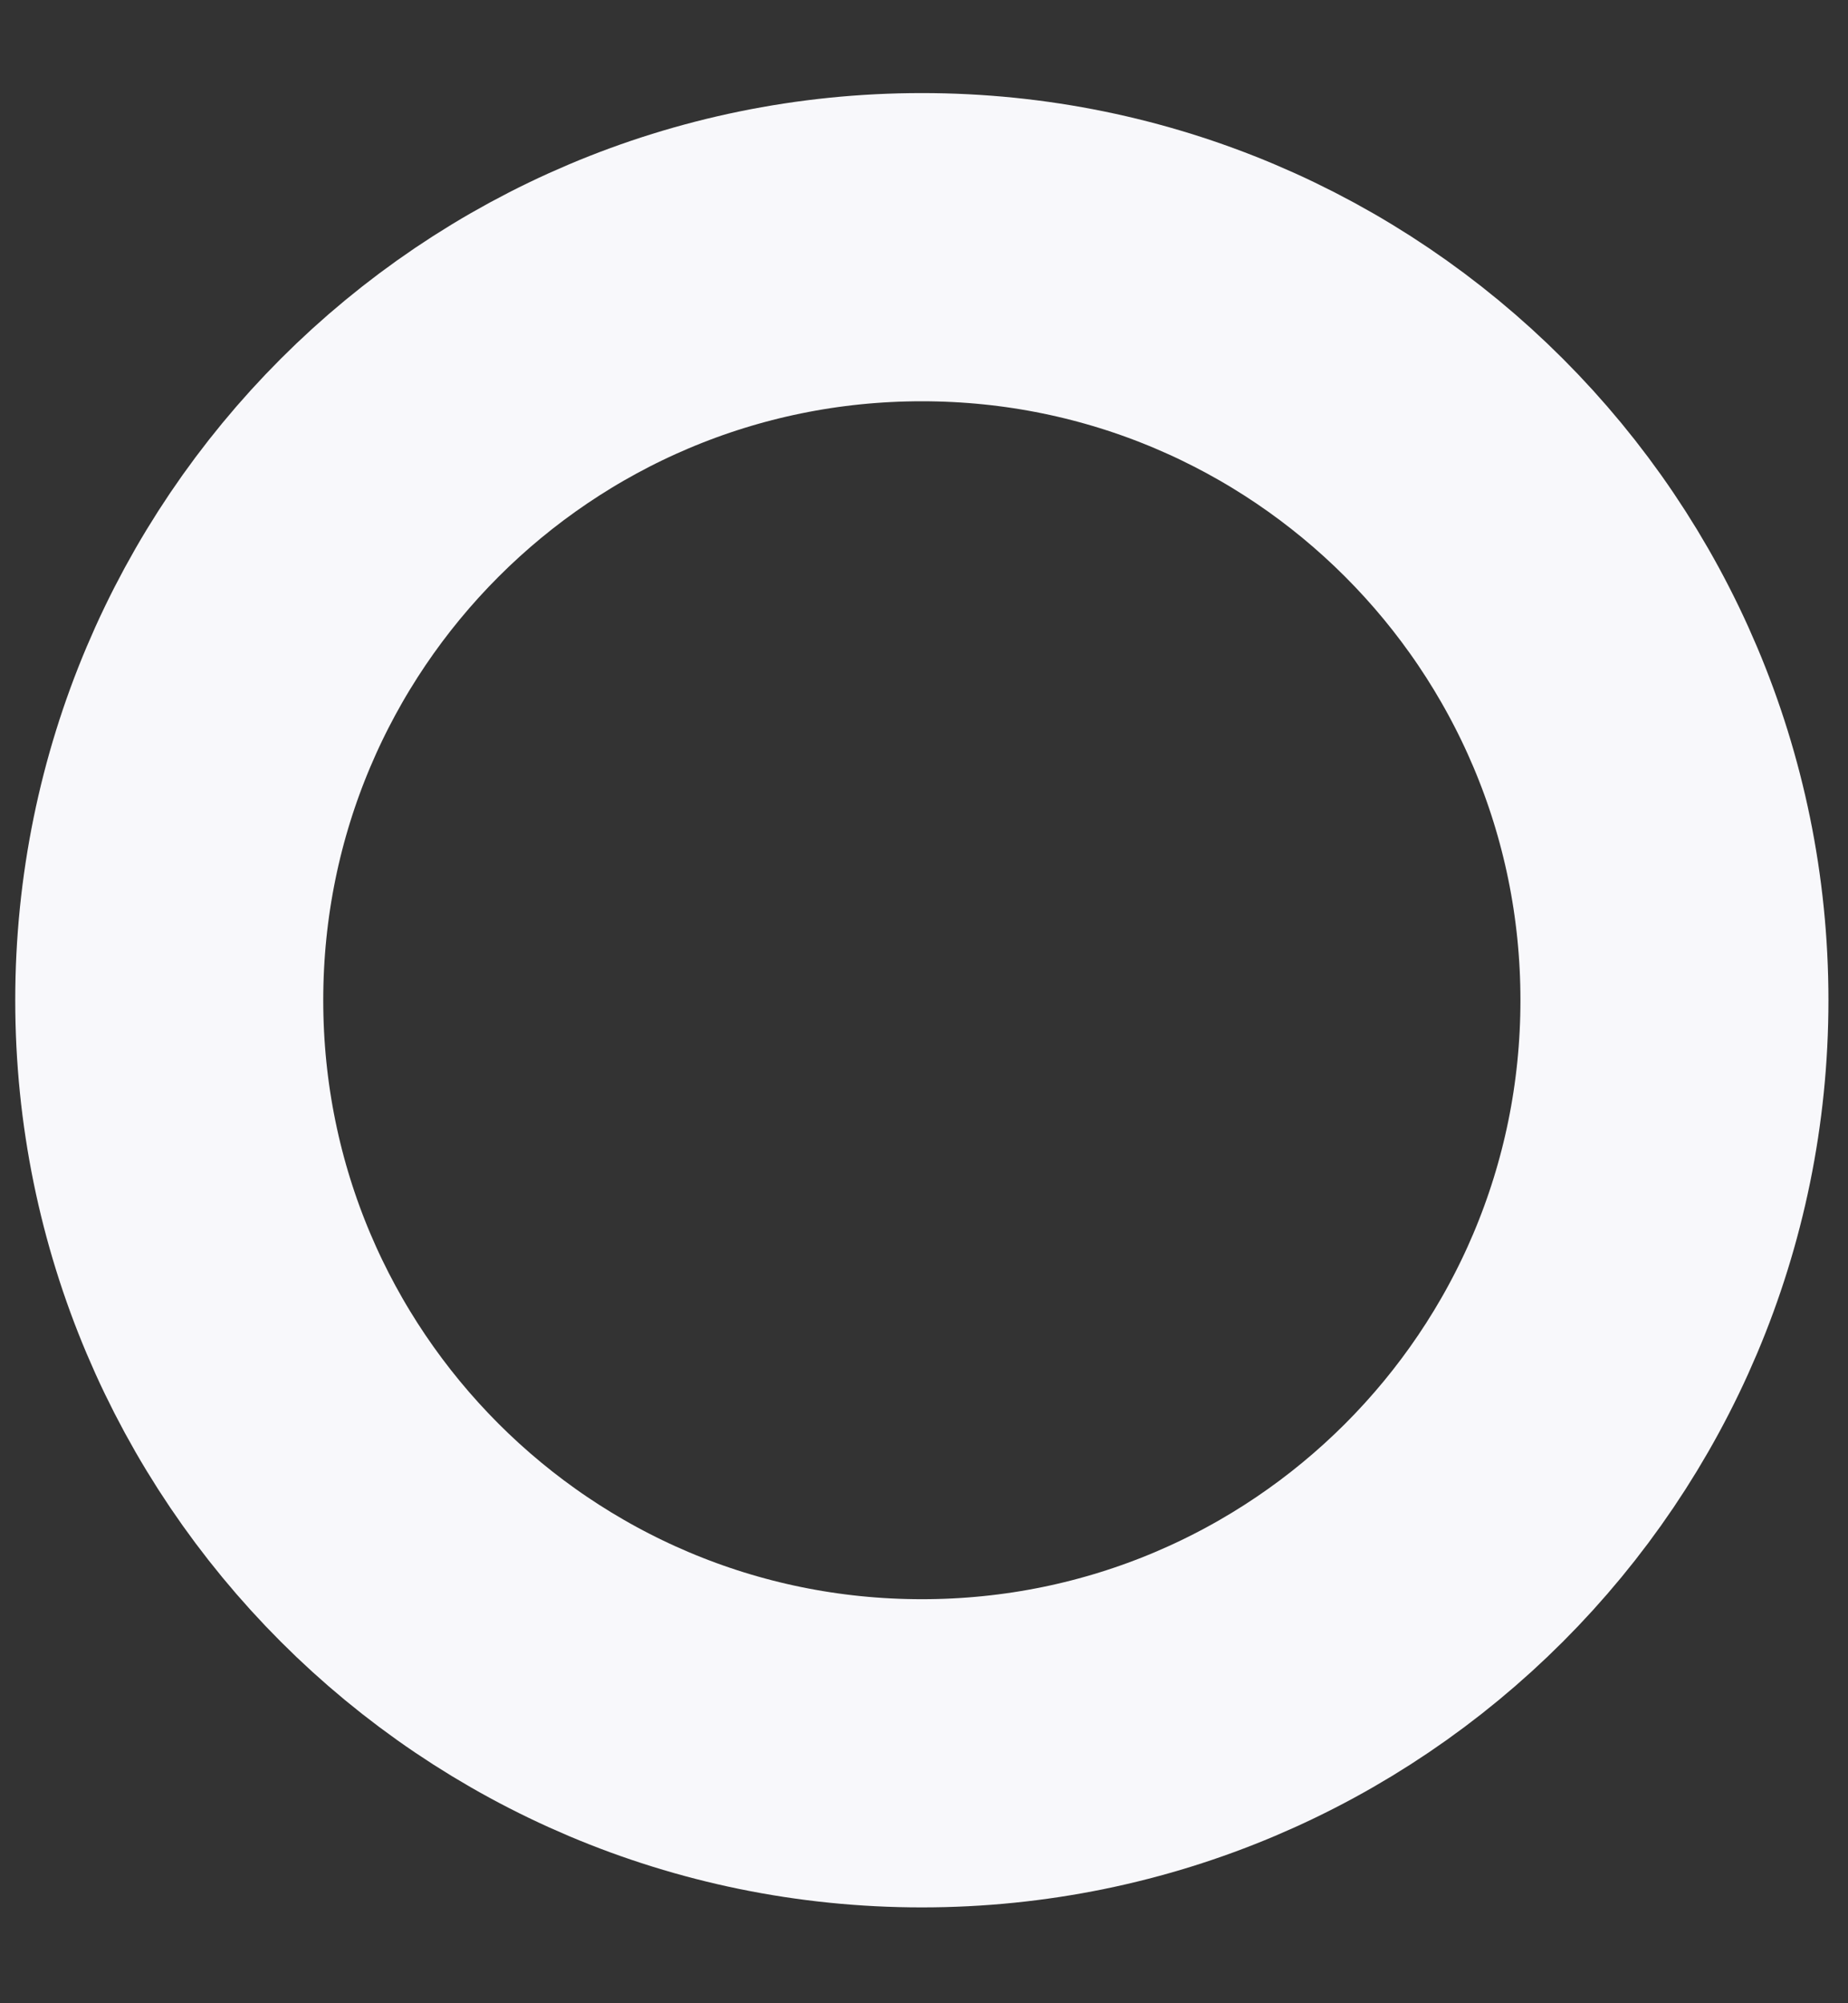 <svg width="12" height="13" viewBox="0 0 12 13" fill="none" xmlns="http://www.w3.org/2000/svg">
<rect x="0" y="0" width="12" height="13" fill="#333333" stroke="none"/>
<path d="M5.986 11.378C8.685 11.378 10.873 9.19 10.873 6.491C10.873 3.792 8.685 1.604 5.986 1.604C3.287 1.604 1.099 3.792 1.099 6.491C1.099 9.19 3.287 11.378 5.986 11.378Z" stroke="#F8F8FB" stroke-width="2" stroke-miterlimit="10"/>
</svg>
